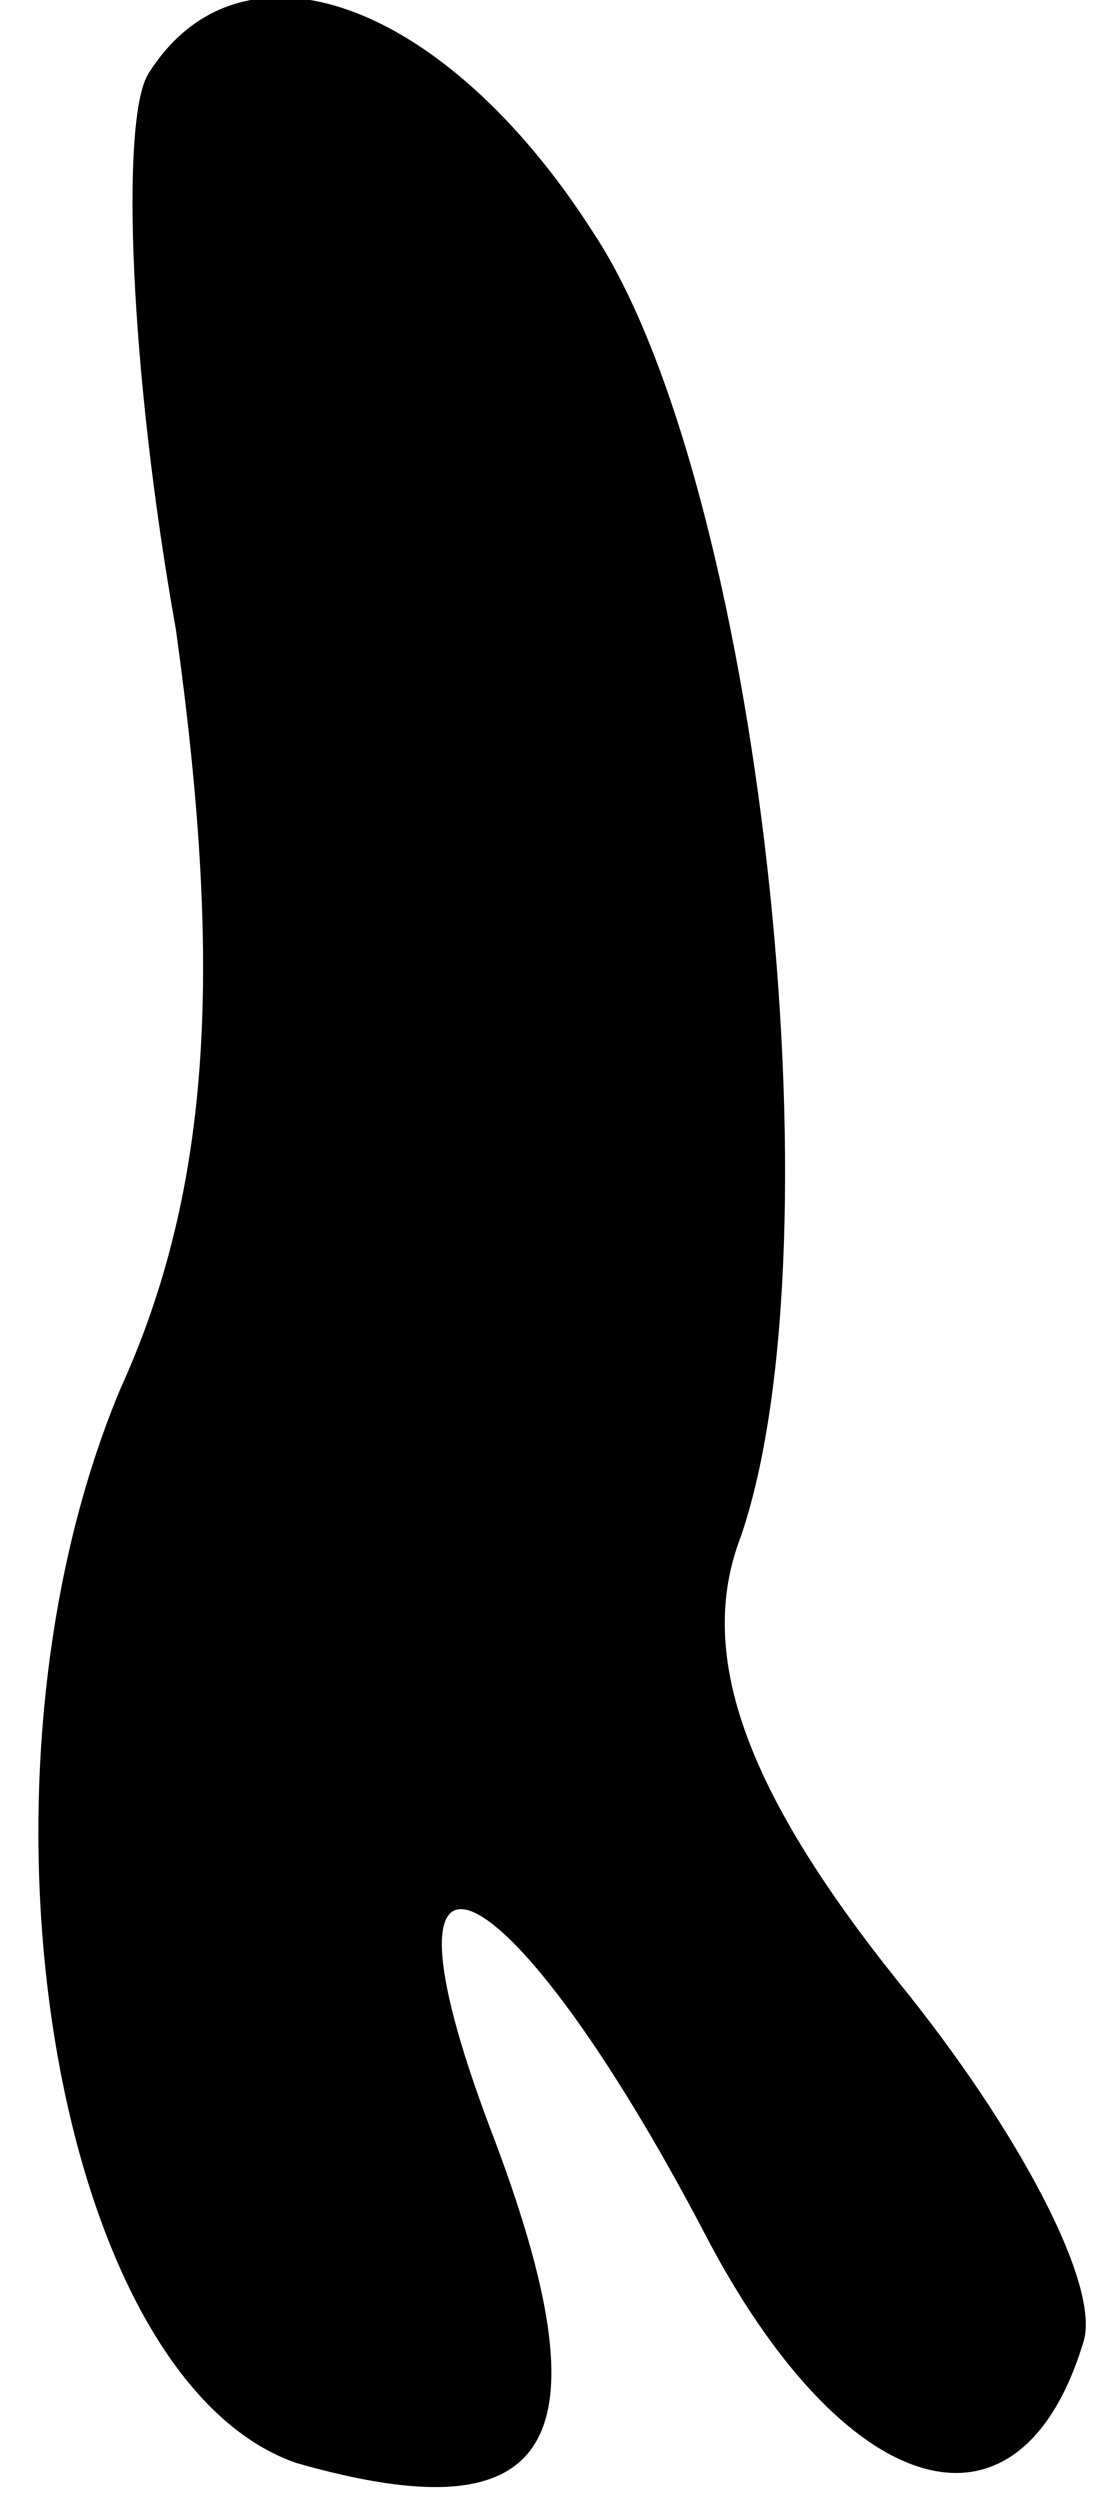<?xml version="1.0" standalone="no"?>
<!DOCTYPE svg PUBLIC "-//W3C//DTD SVG 20010904//EN"
 "http://www.w3.org/TR/2001/REC-SVG-20010904/DTD/svg10.dtd">
<svg version="1.0" xmlns="http://www.w3.org/2000/svg"
 width="12pt" height="27pt" viewBox="0 0 12 27"
 preserveAspectRatio="xMidYMid meet">
<g transform="translate(0,27) scale(0.1,-0.1)"
fill="#000000" stroke="none">
<path fill="#000000" stroke="none" d="M16 262 c-3 -5 -2 -32 3 -60 5 -36 4
-60 -6 -82 -18 -43 -7 -107 19 -116 28 -8 34 2 21 36 -14 37 2 29 23 -11 15
-29 34 -35 41 -12 2 6 -7 23 -20 39 -16 20 -22 35 -17 48 11 32 2 114 -16 141
-16 25 -38 33 -48 17z"/>
</g>
</svg>
